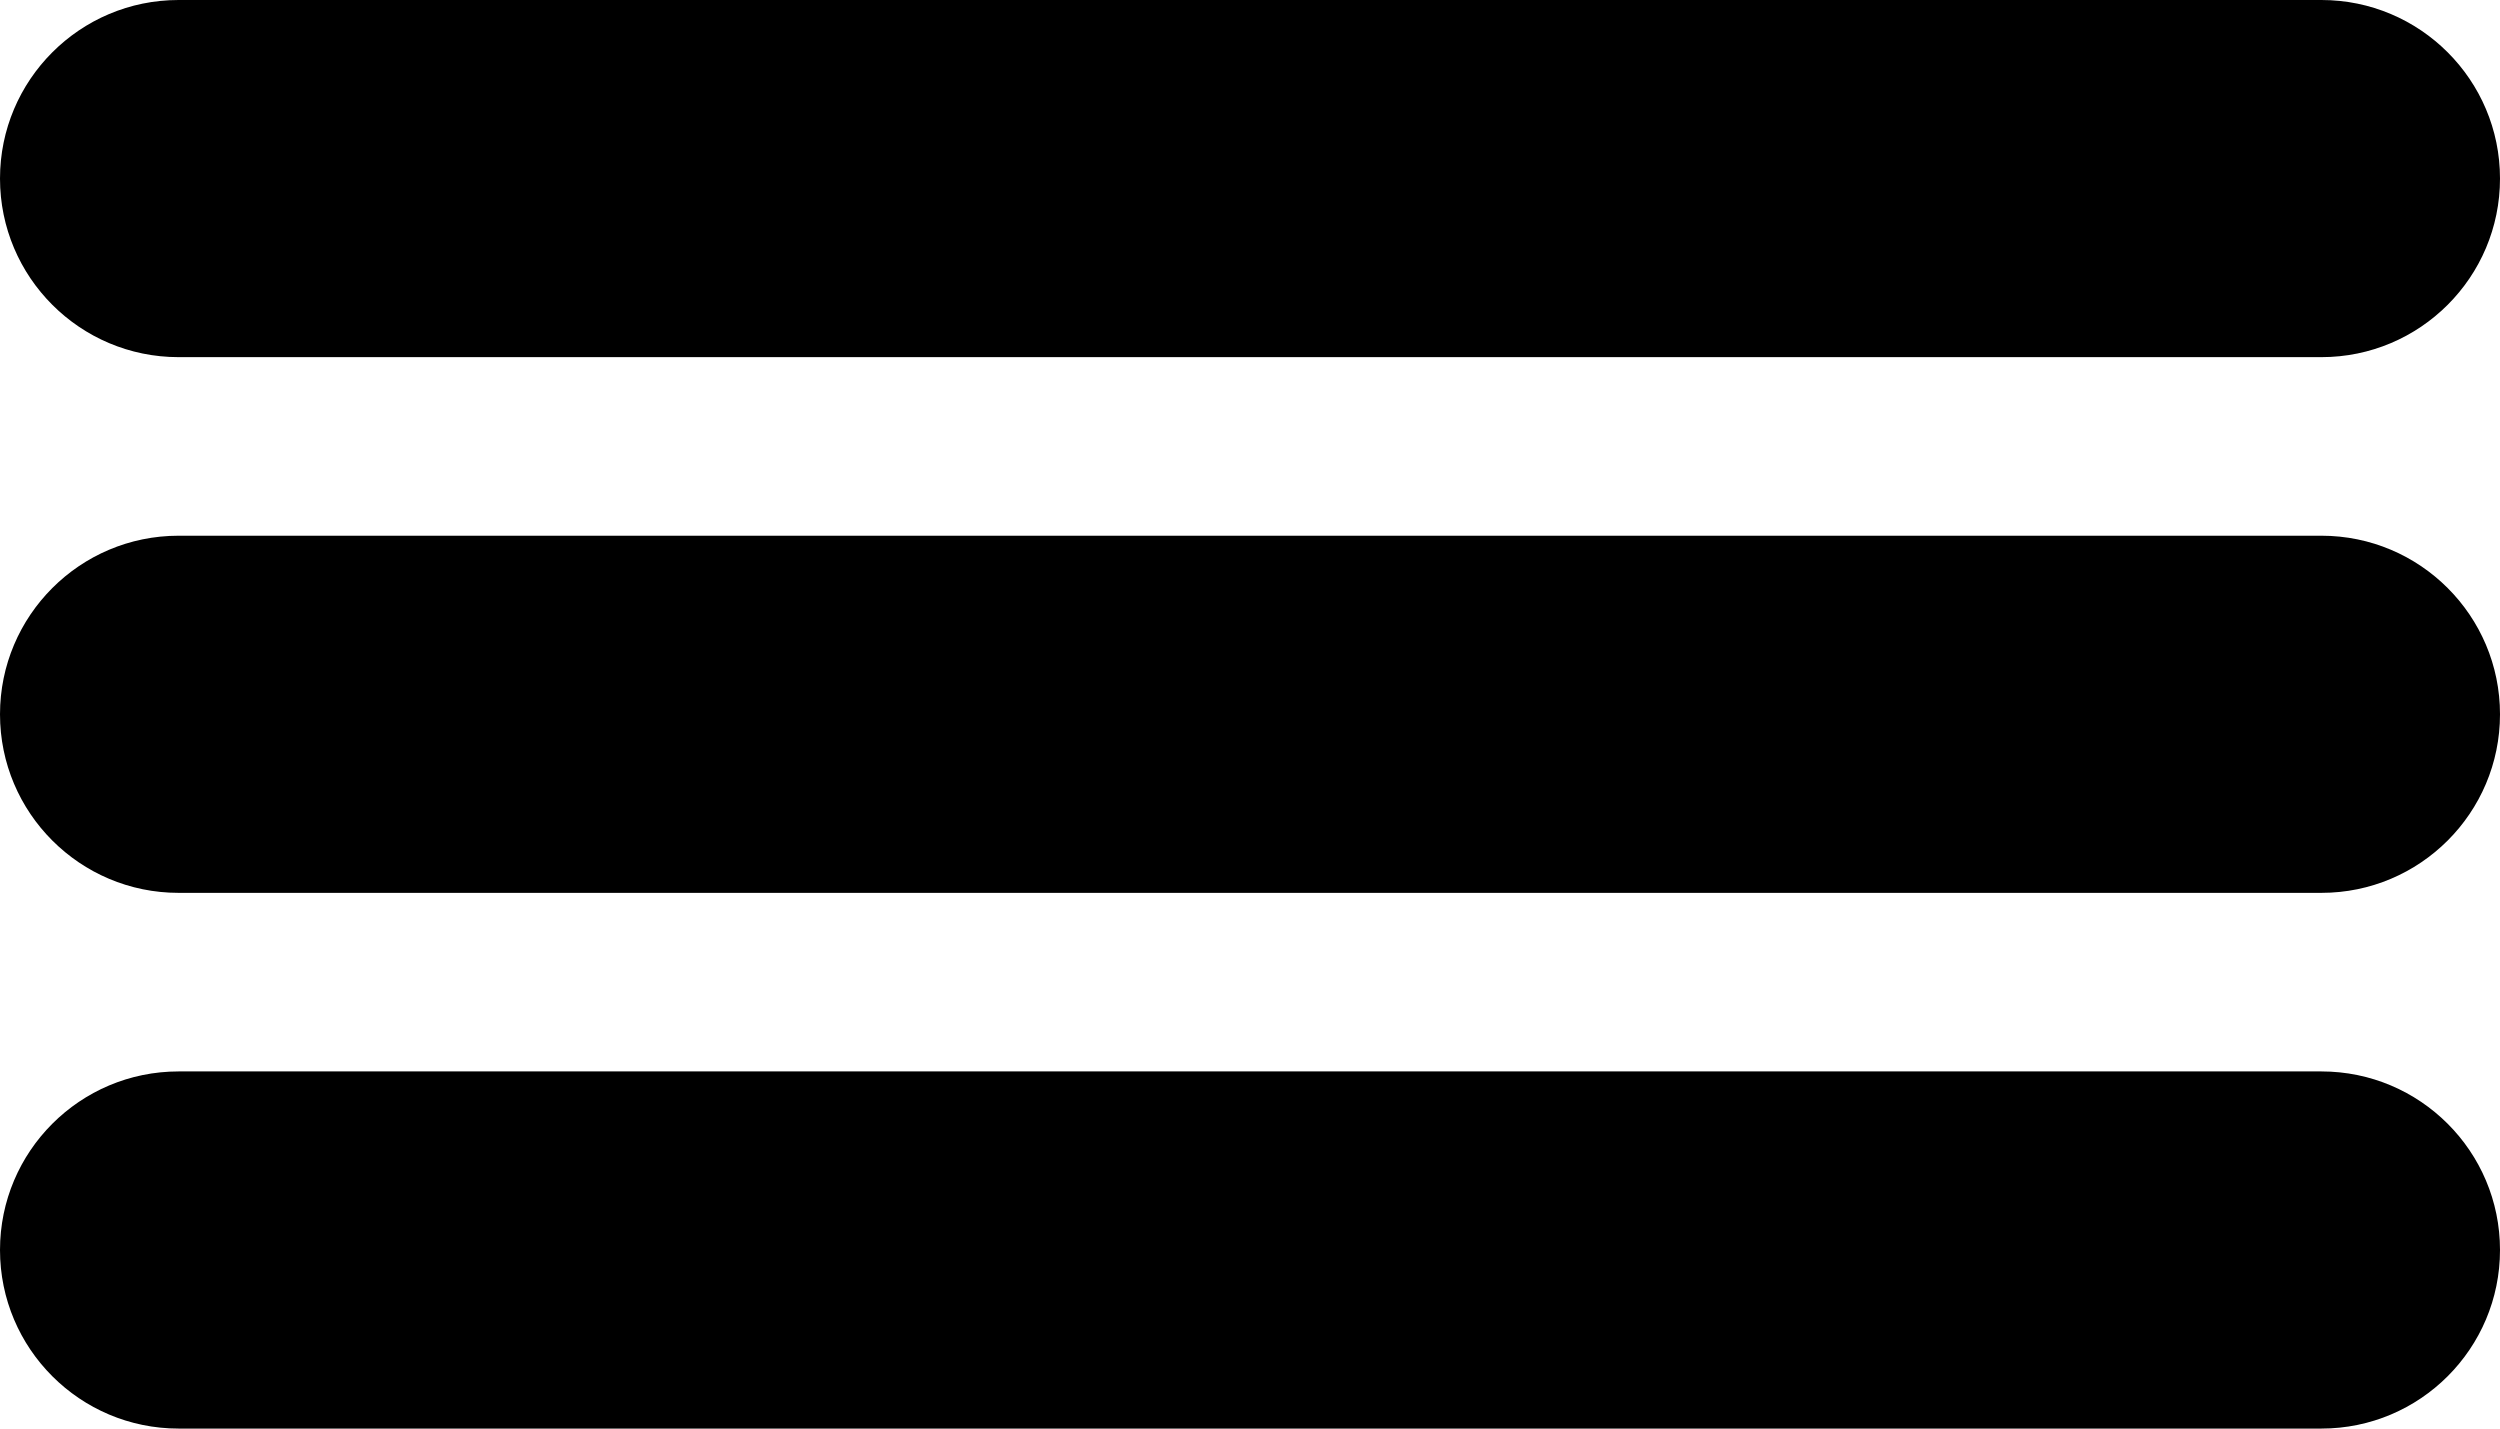 <svg width="14" height="8" viewBox="0 0 14 8" fill="none" xmlns="http://www.w3.org/2000/svg">
<path fill-rule="evenodd" clip-rule="evenodd" d="M0 1C0 0.448 0.448 0 1 0H13C13.552 0 14 0.448 14 1C14 1.552 13.552 2 13 2H1C0.448 2 0 1.552 0 1Z" fill="currentColor"/>
<path fill-rule="evenodd" clip-rule="evenodd" d="M0 4C0 3.448 0.448 3 1 3H13C13.552 3 14 3.448 14 4C14 4.552 13.552 5 13 5H1C0.448 5 0 4.552 0 4Z" fill="currentColor"/>
<path fill-rule="evenodd" clip-rule="evenodd" d="M0 7C0 6.448 0.448 6 1 6H13C13.552 6 14 6.448 14 7C14 7.552 13.552 8 13 8H1C0.448 8 0 7.552 0 7Z" fill="currentColor"/>
</svg>
